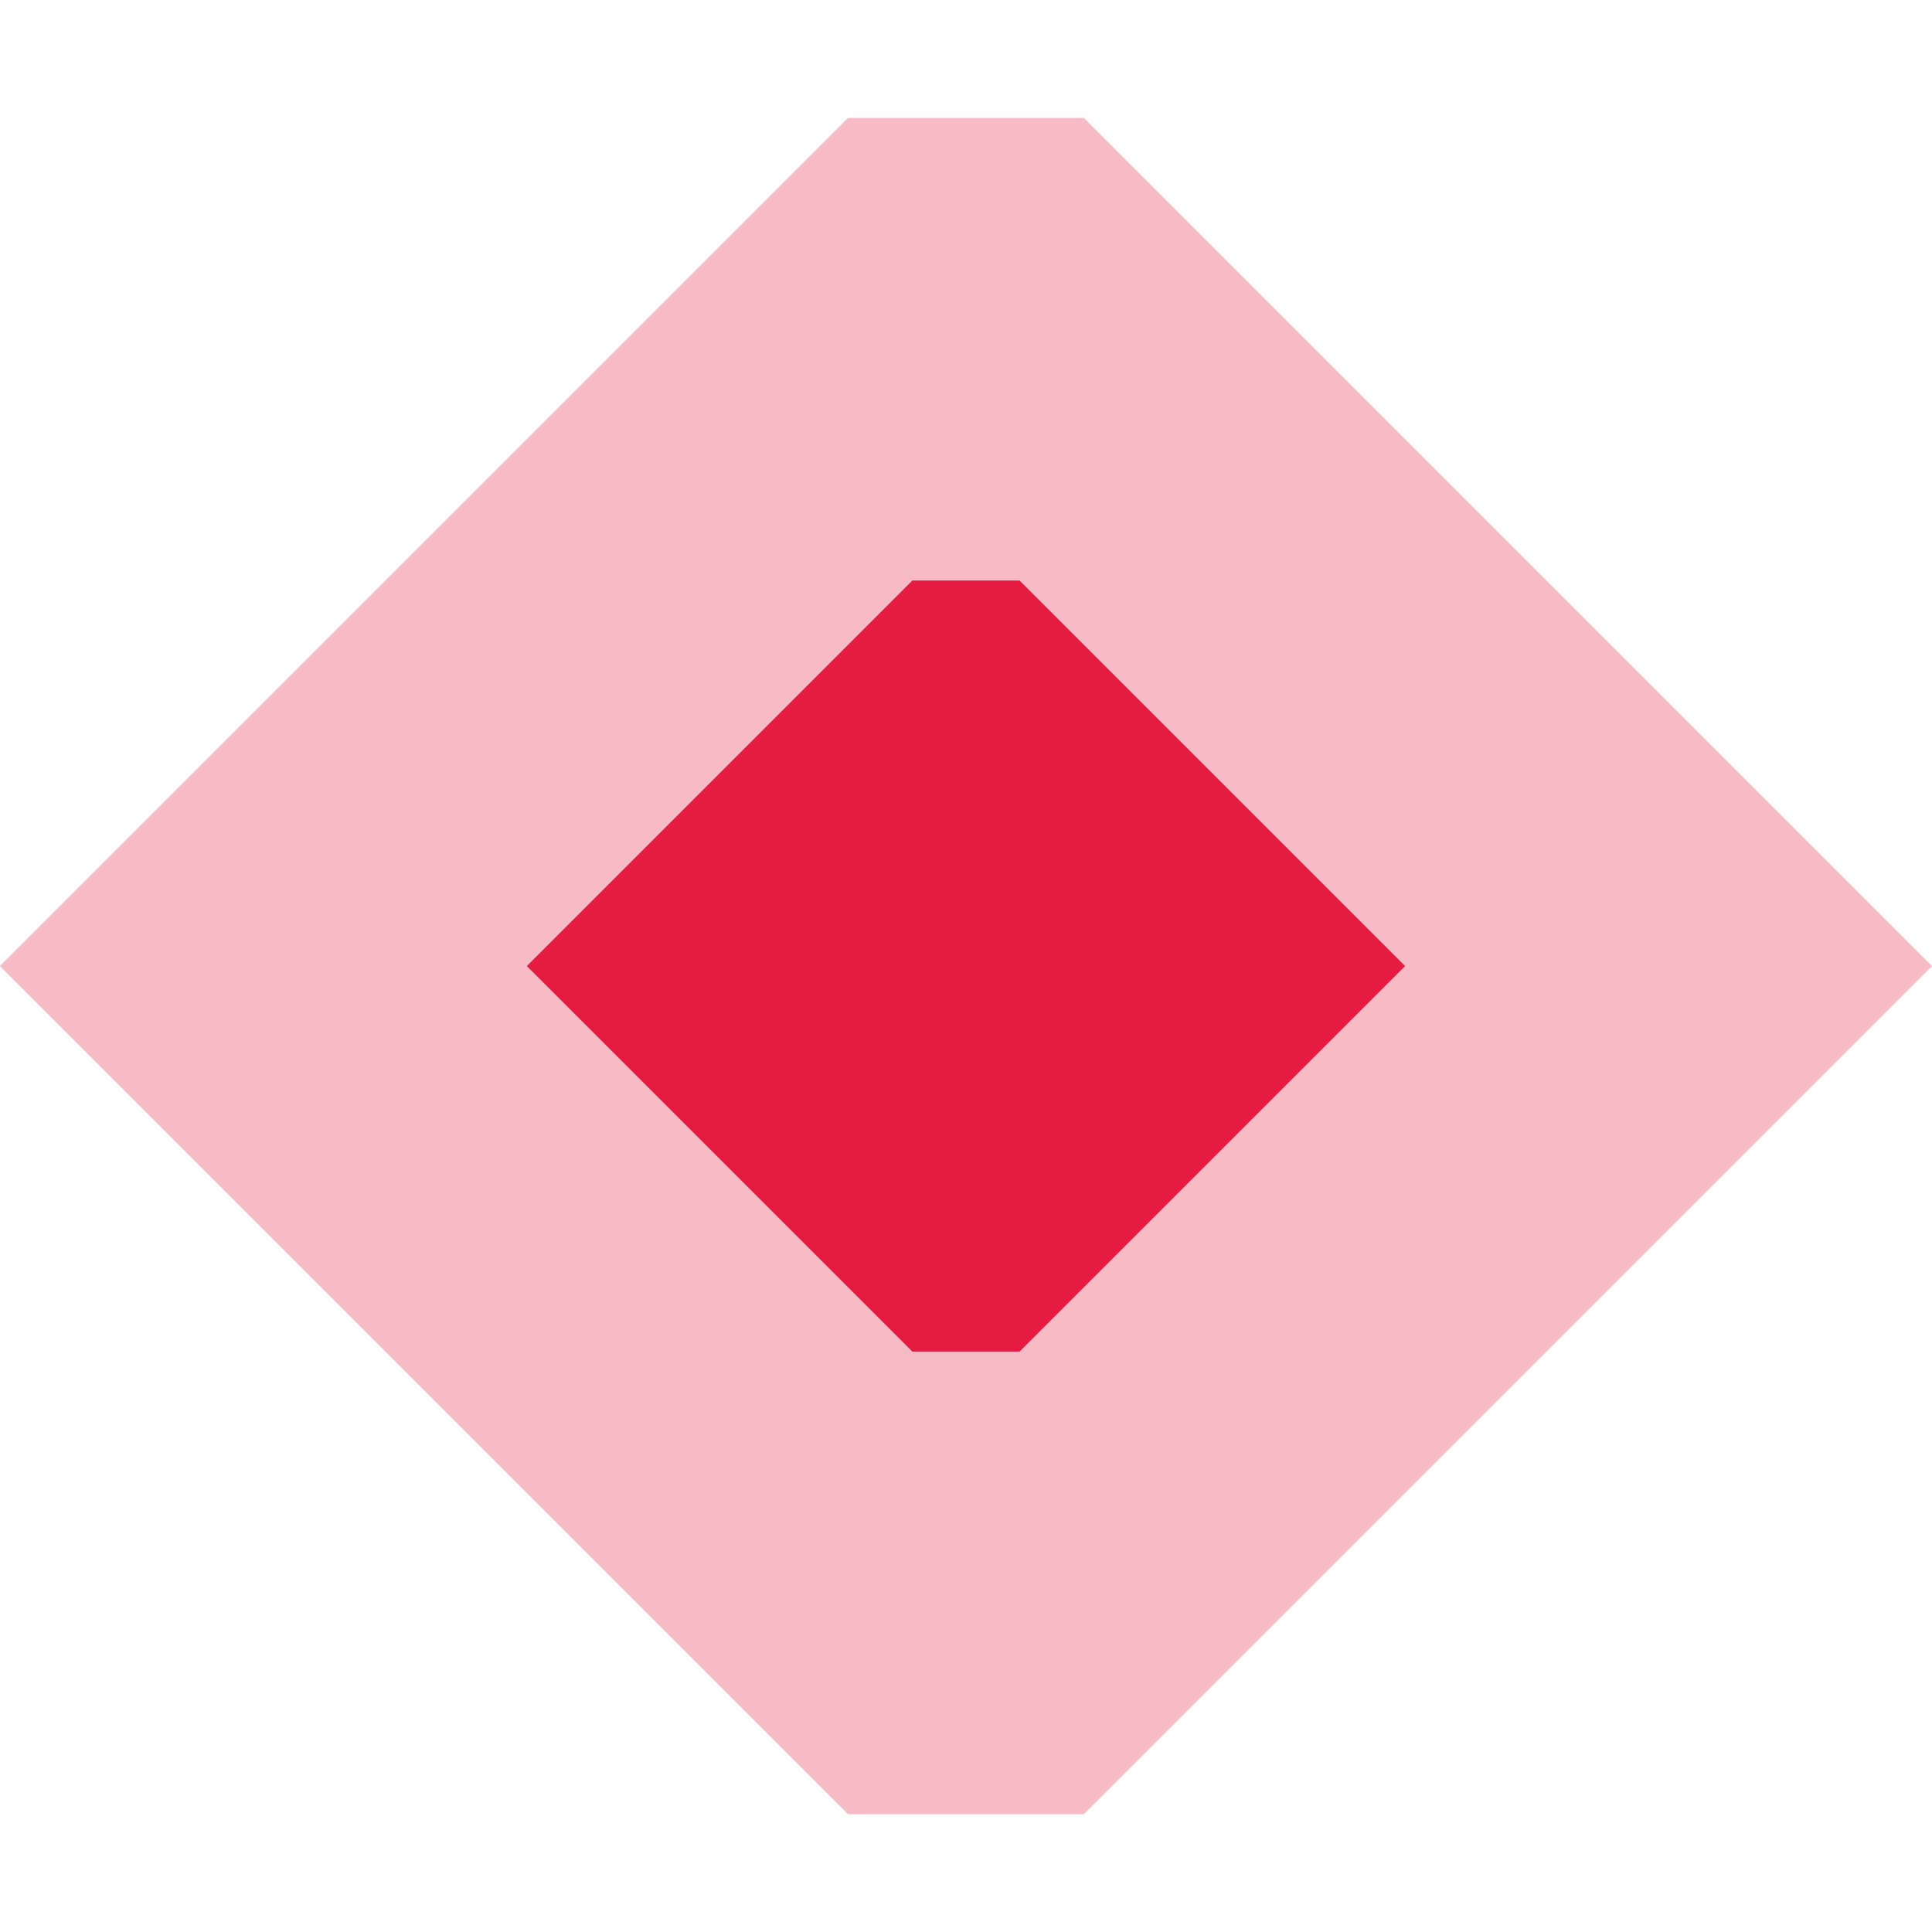 <?xml version="1.0" encoding="UTF-8" standalone="no"?>
<svg
   xmlns:dc="http://purl.org/dc/elements/1.1/"
   xmlns:cc="http://creativecommons.org/ns#"
   xmlns:rdf="http://www.w3.org/1999/02/22-rdf-syntax-ns#"
   xmlns:svg="http://www.w3.org/2000/svg"
   xmlns="http://www.w3.org/2000/svg"
   xmlns:sodipodi="http://sodipodi.sourceforge.net/DTD/sodipodi-0.dtd"
   xmlns:inkscape="http://www.inkscape.org/namespaces/inkscape"
   width="66pt"
   height="66pt"
   viewBox="0 0 23.283 23.283"
   version="1.1"
   id="svg888"
   inkscape:version="1.0 (4035a4fb49, 2020-05-01)"
   sodipodi:docname="slider-handle-focus-v-symbolic.svg">
  <defs
     id="defs882" />
  <sodipodi:namedview
     id="base"
     pagecolor="#ffffff"
     bordercolor="#666666"
     borderopacity="1.0"
     inkscape:pageopacity="0.0"
     inkscape:pageshadow="2"
     inkscape:zoom="3.959798"
     inkscape:cx="29.45881"
     inkscape:cy="81.574019"
     inkscape:document-units="px"
     inkscape:current-layer="layer1"
     inkscape:document-rotation="0"
     showgrid="false"
     units="pt"
     fit-margin-top="0"
     fit-margin-left="0"
     fit-margin-right="0"
     fit-margin-bottom="0"
     inkscape:window-width="1565"
     inkscape:window-height="881"
     inkscape:window-x="253"
     inkscape:window-y="344"
     inkscape:window-maximized="0"
     inkscape:snap-page="true" />
  <g
     inkscape:label="Calque 1"
     inkscape:groupmode="layer"
     id="layer1"
     transform="translate(-77.561,-118.382)">
    <path
       sodipodi:nodetypes="ccccccc"
       inkscape:connector-curvature="0"
       class="ColorScheme-Highlight"
       id="path908"
       d="M 100.844,130.024 90.623,119.803 h -2.842 l -10.221,10.221 10.221,10.221 h 2.842 z"
       style="opacity:0.3;fill:rgb(229,27,66)" />
    <path
       style="fill:rgb(229,27,66)"
       d="m 94.494,130.024 -4.646,-4.646 h -1.292 l -4.646,4.646 4.646,4.646 h 1.292 z"
       id="path55-3"
       class="color"
       inkscape:connector-curvature="0"
       sodipodi:nodetypes="ccccccc" />
  </g>
</svg>
